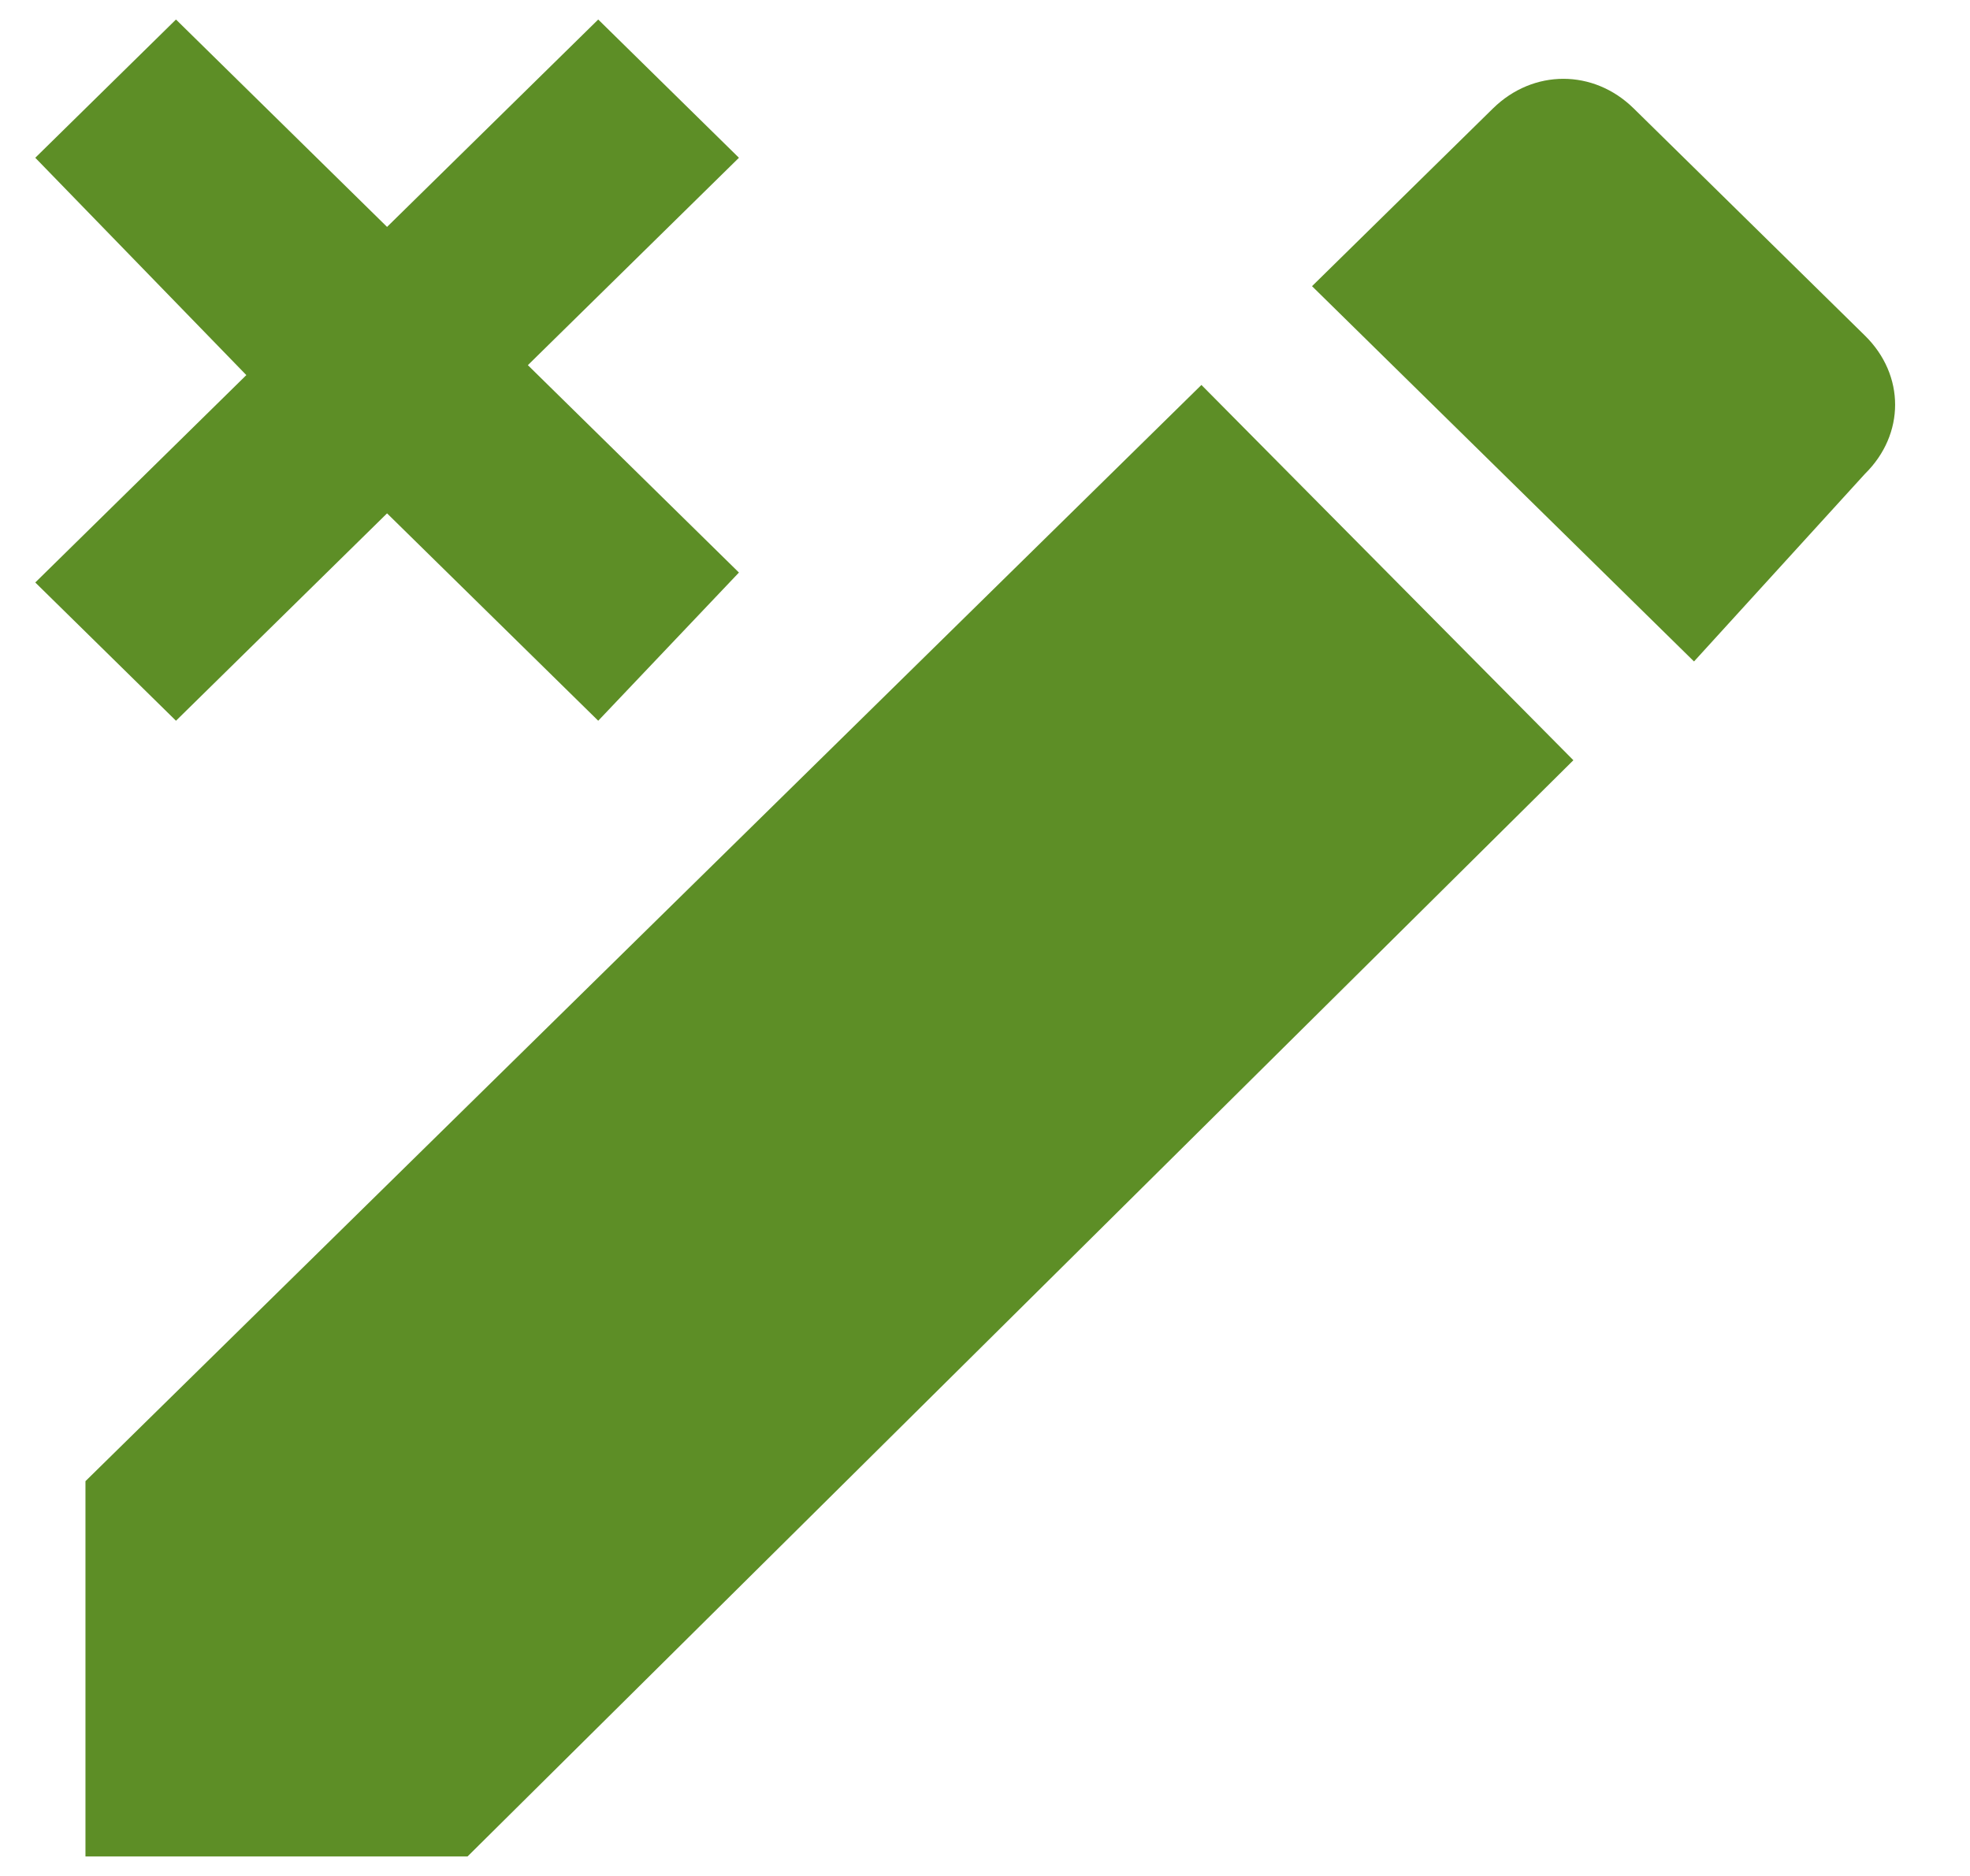 <svg width="21" height="20" viewBox="0 0 21 20" fill="none" xmlns="http://www.w3.org/2000/svg">
<path d="M19.88 5.052C20.309 4.63 20.309 3.999 19.88 3.578L17.415 1.156C16.987 0.735 16.344 0.735 15.915 1.156L13.986 3.051L18.058 7.052M0.911 15.791V19.792H4.984L16.772 8.105L12.807 4.104L0.911 15.791ZM1.876 0.208L4.126 2.419L6.377 0.208L7.877 1.682L5.627 3.893L7.877 6.104L6.377 7.684L4.126 5.473L1.876 7.684L0.376 6.21L2.626 3.999L0.376 1.682L1.876 0.208Z" fill="#5D8E26" />
</svg>
